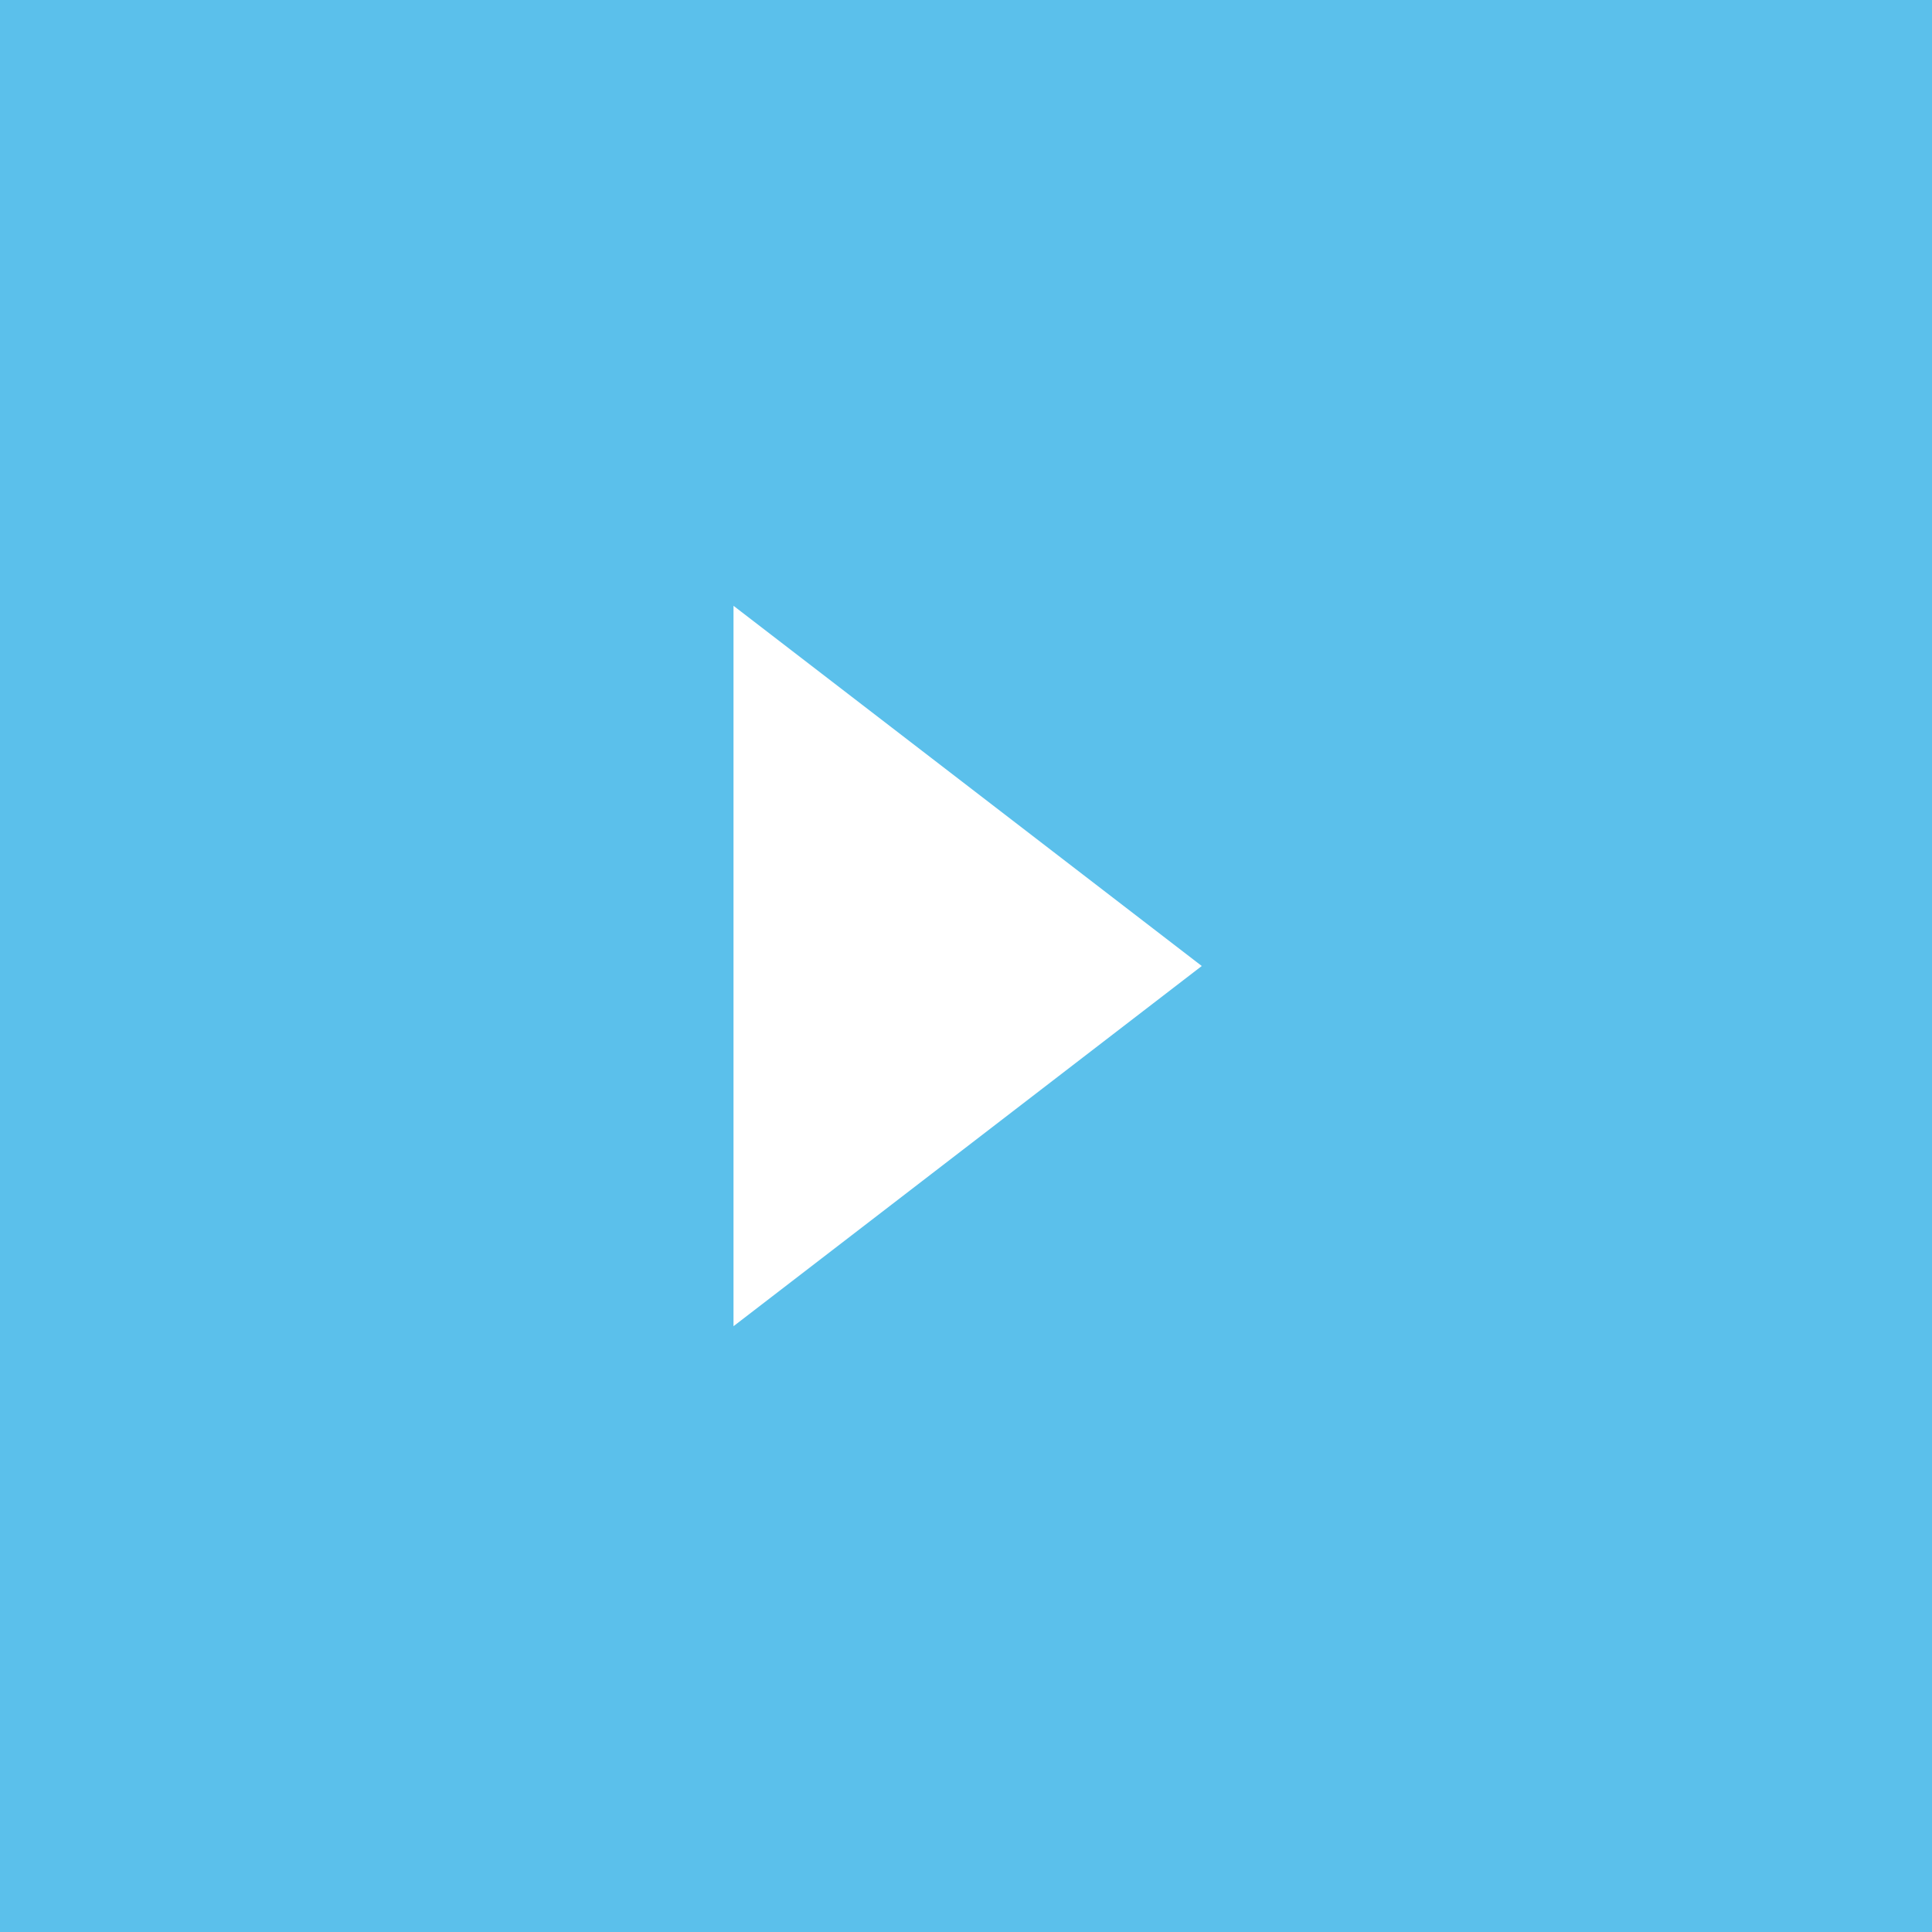 <?xml version="1.0" encoding="utf-8"?>
<!-- Generator: Adobe Illustrator 21.1.0, SVG Export Plug-In . SVG Version: 6.00 Build 0)  -->
<svg version="1.1" id="Layer_1" xmlns="http://www.w3.org/2000/svg" xmlns:xlink="http://www.w3.org/1999/xlink" x="0px" y="0px"
	 viewBox="0 0 59 59" style="enable-background:new 0 0 59 59;" xml:space="preserve">
<style type="text/css">
	.st0{fill-rule:evenodd;clip-rule:evenodd;fill:#5BC0EB;}
	.st1{fill-rule:evenodd;clip-rule:evenodd;fill:#FFFFFF;}
</style>
<rect class="st0" width="59" height="59"/>
<path class="st1" d="M22.4,18.5l14.3,11l-14.3,11V18.5z"/>
</svg>
